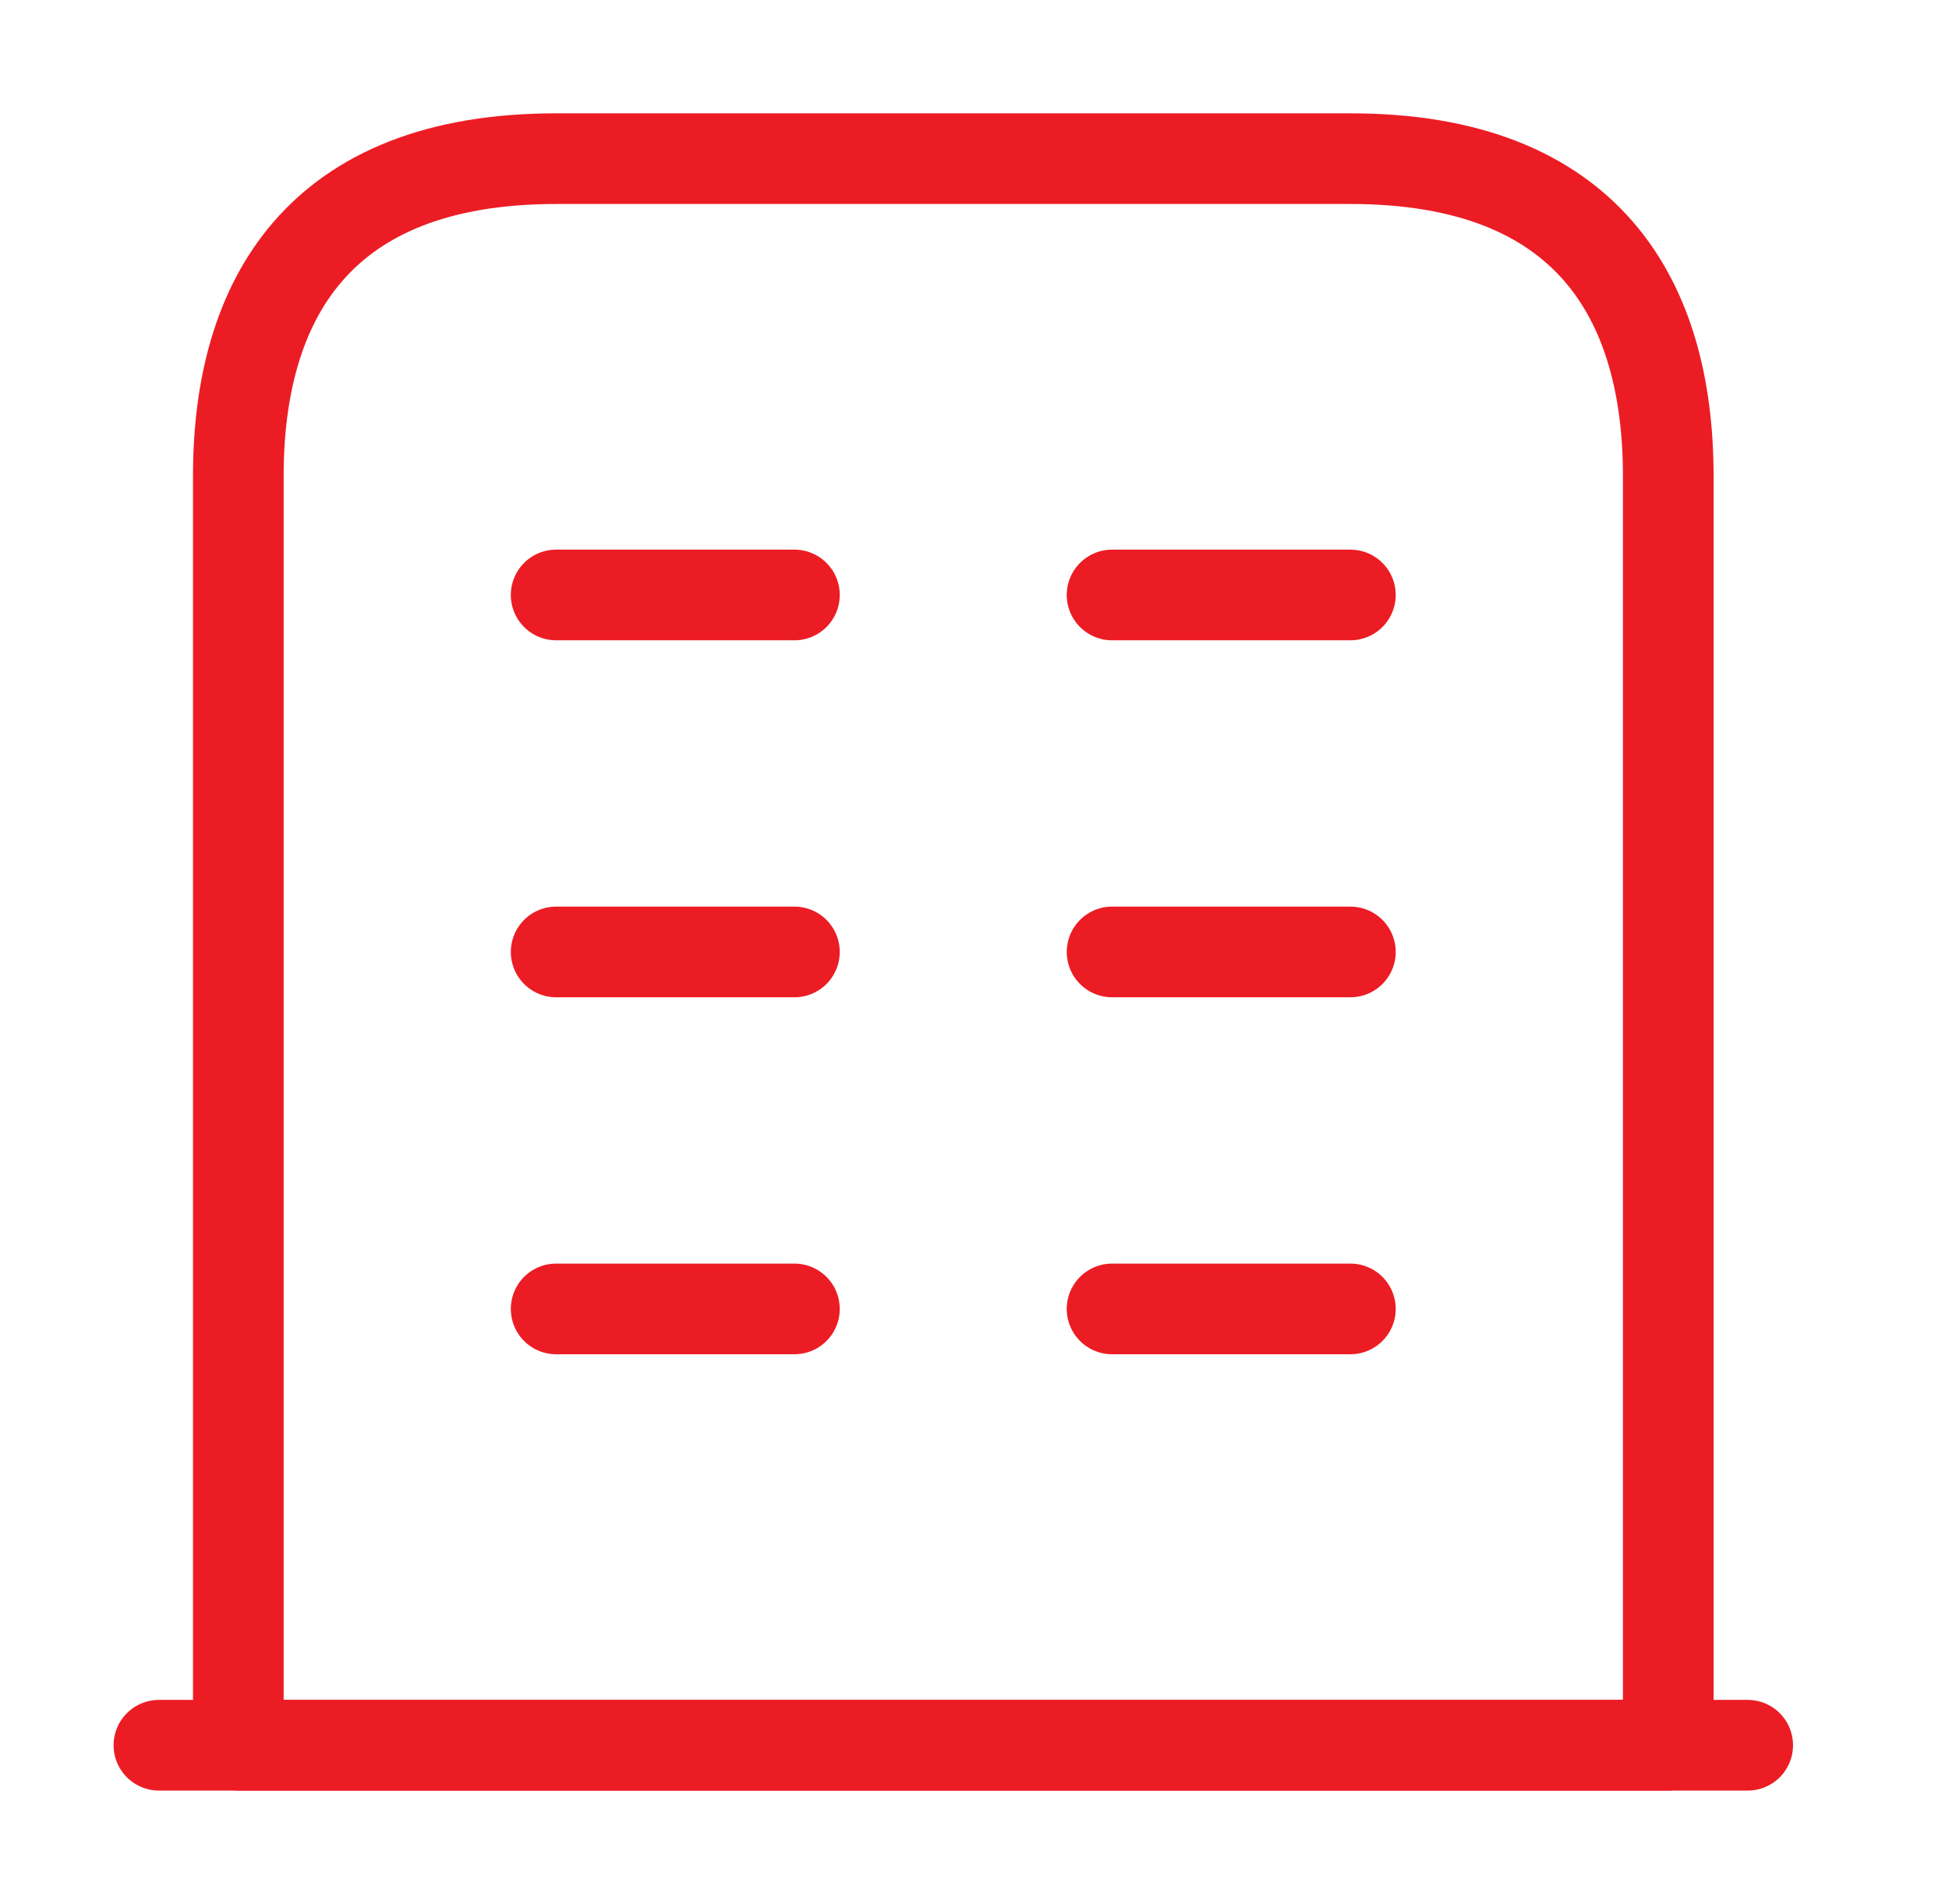 <svg width="43" height="42" viewBox="0 0 43 42" fill="none" xmlns="http://www.w3.org/2000/svg">
<path d="M3.506 38.5H38.559" stroke="#EC1C24" stroke-width="2" stroke-miterlimit="10" stroke-linecap="round" stroke-linejoin="round"/>
<path d="M29.795 3.5H12.268C7.01 3.5 5.258 6.632 5.258 10.5V38.5H36.806V10.5C36.806 6.632 35.053 3.5 29.795 3.5Z" stroke="#EC1C24" stroke-width="2" stroke-miterlimit="10" stroke-linecap="round" stroke-linejoin="round"/>
<path d="M12.27 28.875H17.527" stroke="#EC1C24" stroke-width="2" stroke-miterlimit="10" stroke-linecap="round" stroke-linejoin="round"/>
<path d="M24.535 28.875H29.793" stroke="#EC1C24" stroke-width="2" stroke-miterlimit="10" stroke-linecap="round" stroke-linejoin="round"/>
<path d="M12.27 21H17.527" stroke="#EC1C24" stroke-width="2" stroke-miterlimit="10" stroke-linecap="round" stroke-linejoin="round"/>
<path d="M24.535 21H29.793" stroke="#EC1C24" stroke-width="2" stroke-miterlimit="10" stroke-linecap="round" stroke-linejoin="round"/>
<path d="M12.27 13.125H17.527" stroke="#EC1C24" stroke-width="2" stroke-miterlimit="10" stroke-linecap="round" stroke-linejoin="round"/>
<path d="M24.535 13.125H29.793" stroke="#EC1C24" stroke-width="2" stroke-miterlimit="10" stroke-linecap="round" stroke-linejoin="round"/>
</svg>
